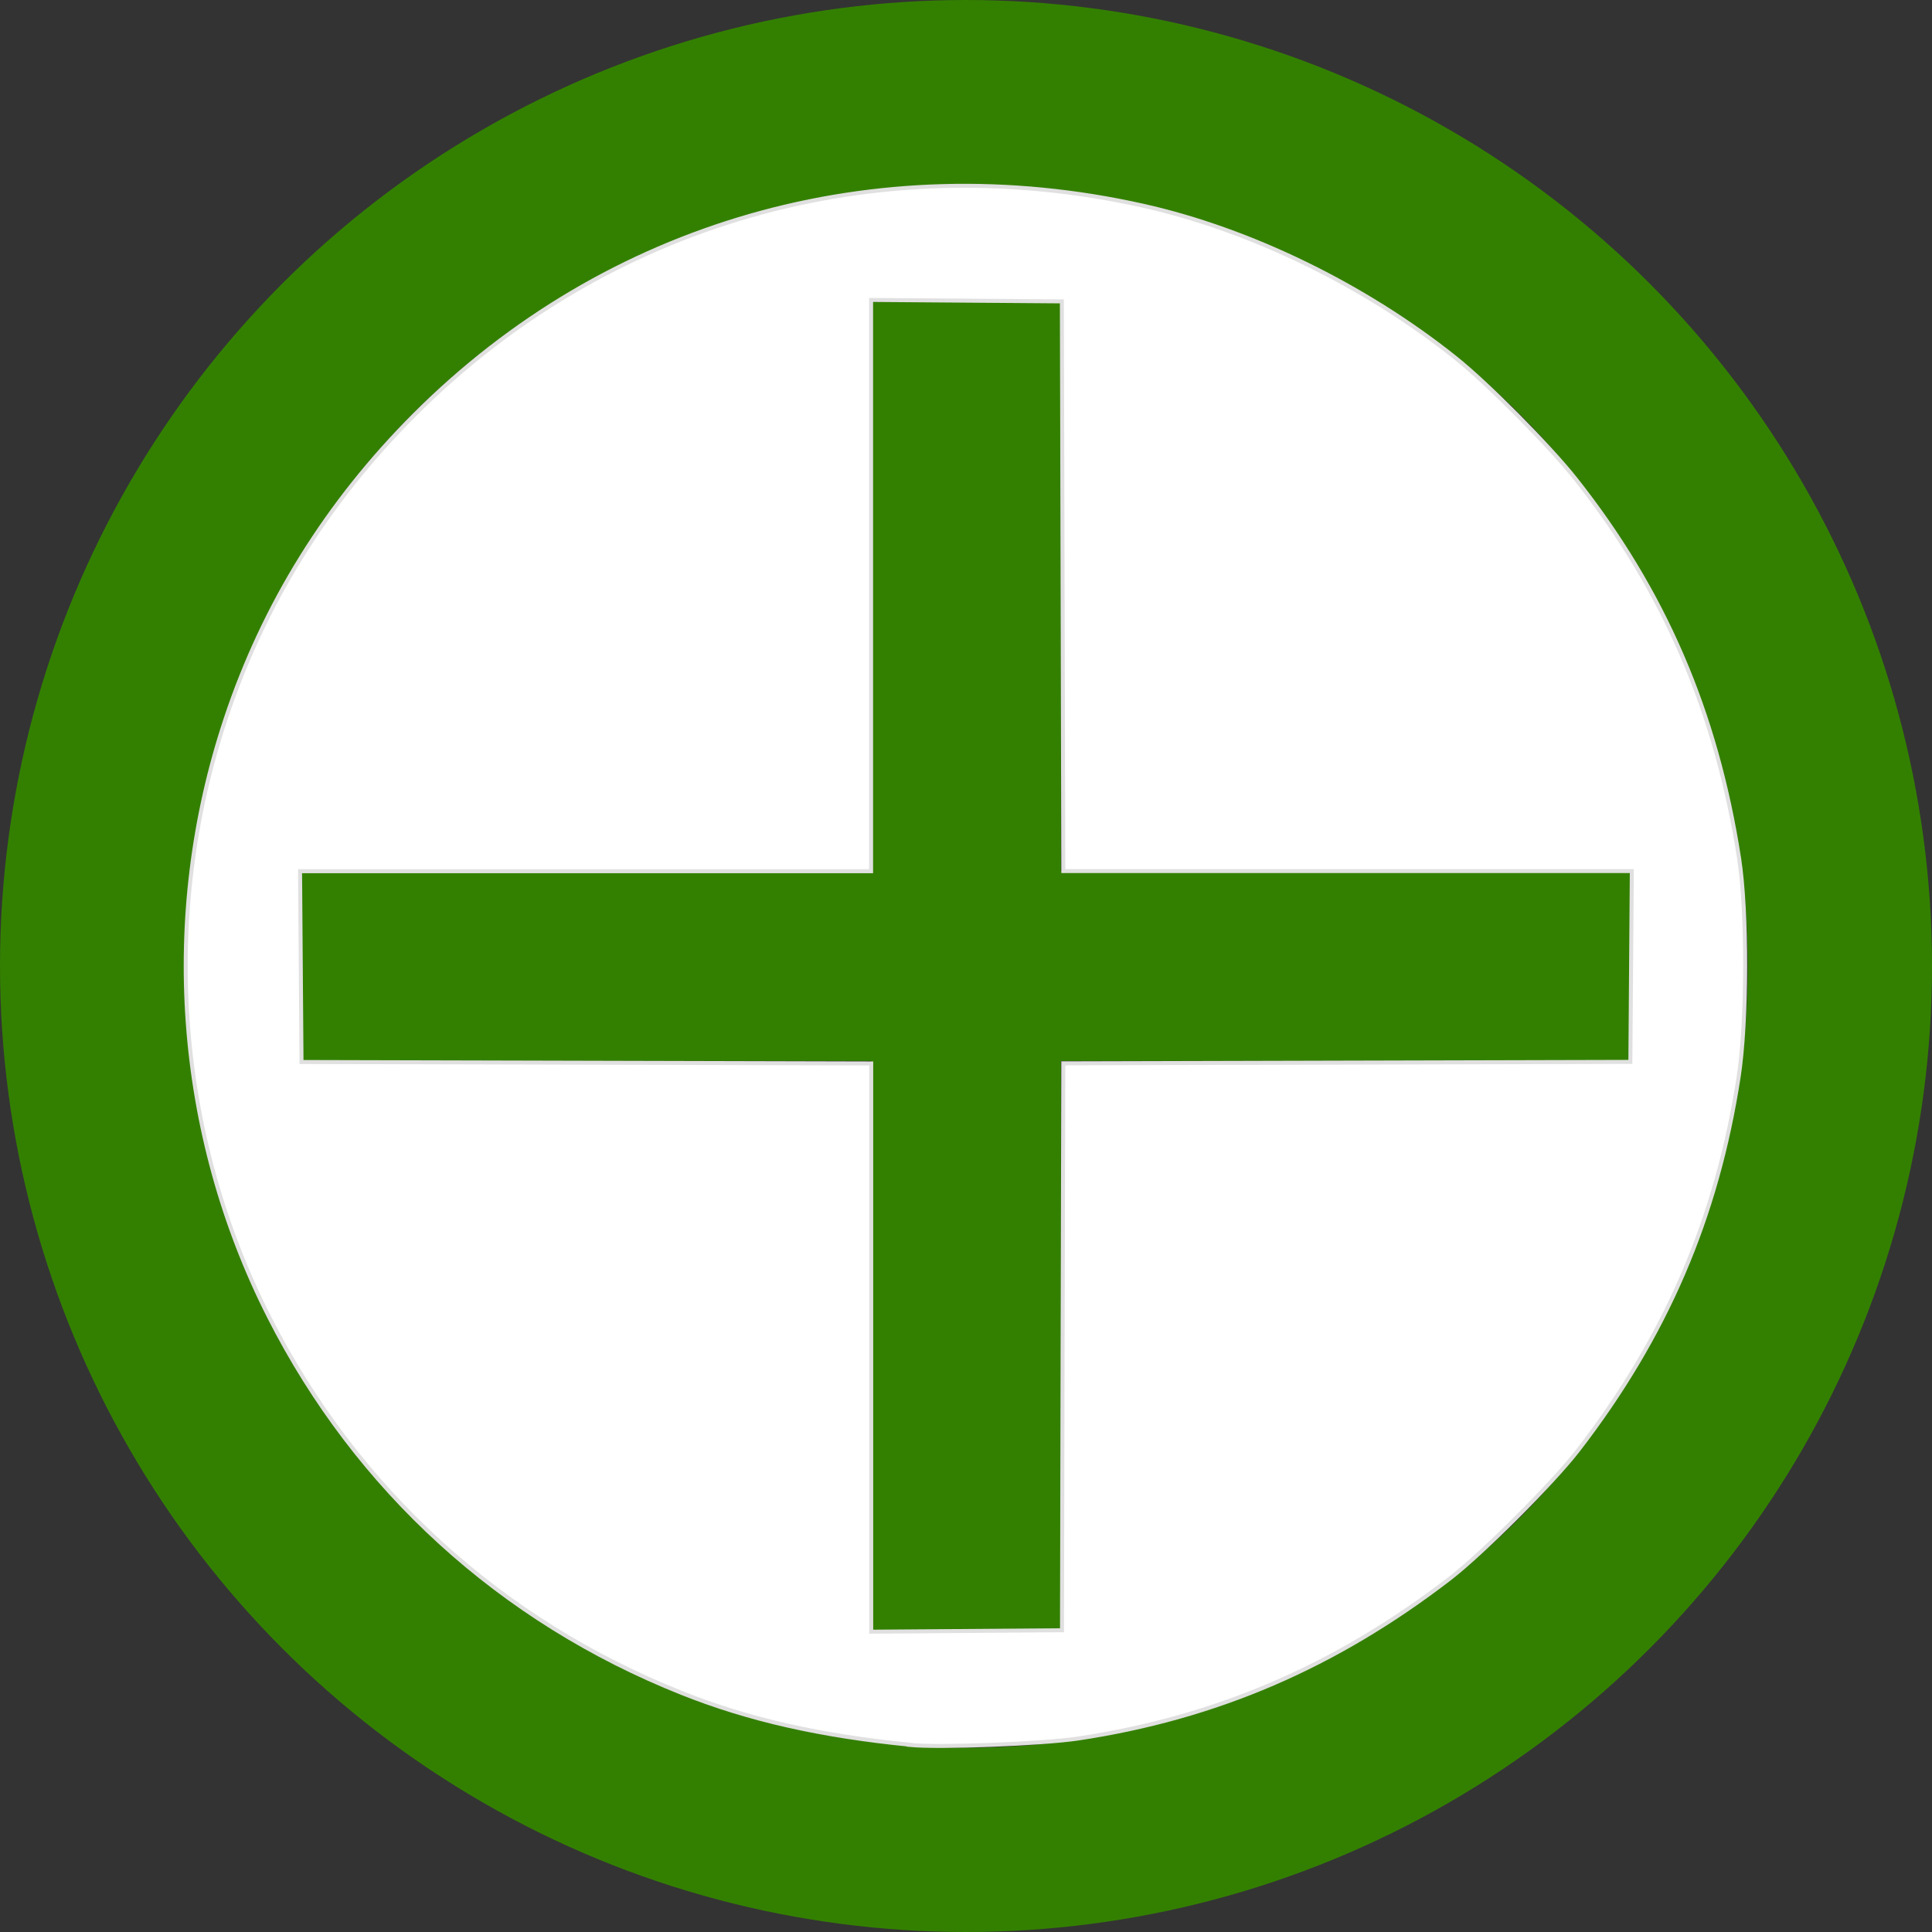 <?xml version="1.0" encoding="UTF-8" standalone="no"?>
<svg
   height="16"
   viewBox="0 0 16 16"
   width="16"
   version="1.1"
   id="svg142"
   xmlns="http://www.w3.org/2000/svg"
   xmlns:svg="http://www.w3.org/2000/svg">
  <rect x="0" y="0" width="16" height="16" fill="#333333" stroke="none"/>
  <defs
     id="defs146" />
  <ellipse
     style="fill:none;fill-opacity:1;stroke:#338000;stroke-width:1.526;stroke-dasharray:none"
     id="path304"
     cx="8"
     cy="8"
     rx="7.237"
     ry="7.237" />
  <path
     d="M 7.214,2.5 V 7.214 H 2.5 V 8.786 H 7.214 V 13.5 H 8.786 V 8.786 H 13.5 V 7.214 H 8.786 V 2.5 Z"
     fill="#e0e0e0"
     id="path140"
     style="fill:#338000;stroke-width:0.786" />
  <path
     style="fill:#ffffff;stroke:#e0e0e0;stroke-width:0.033"
     d="M 7.535,14.449 C 6.8,14.377 6.198,14.241 5.645,14.02 4.148,13.424 2.955,12.337 2.229,10.908 1.456,9.387 1.325,7.585 1.869,5.952 2.184,5.004 2.71,4.158 3.434,3.434 5.024,1.844 7.245,1.207 9.468,1.704 10.357,1.903 11.303,2.364 12.054,2.964 c 0.266,0.212 0.779,0.729 0.995,1.003 0.732,0.925 1.165,1.928 1.353,3.138 0.069,0.441 0.067,1.356 -0.003,1.812 -0.179,1.166 -0.602,2.151 -1.33,3.094 -0.209,0.271 -0.791,0.852 -1.06,1.06 -0.947,0.729 -1.937,1.155 -3.083,1.327 -0.296,0.044 -1.147,0.077 -1.392,0.053 z M 8.8,11.154 8.806,8.806 11.154,8.8 l 2.348,-0.006 0.006,-0.79 0.006,-0.79 H 11.159 8.806 l -0.006,-2.359 -0.006,-2.359 -0.79,-0.006 -0.79,-0.006 V 4.85 7.215 H 4.85 2.485 l 0.006,0.79 0.006,0.79 2.359,0.006 2.359,0.006 V 11.159 13.513 l 0.79,-0.006 0.79,-0.006 z"
     id="path533" />
</svg>
